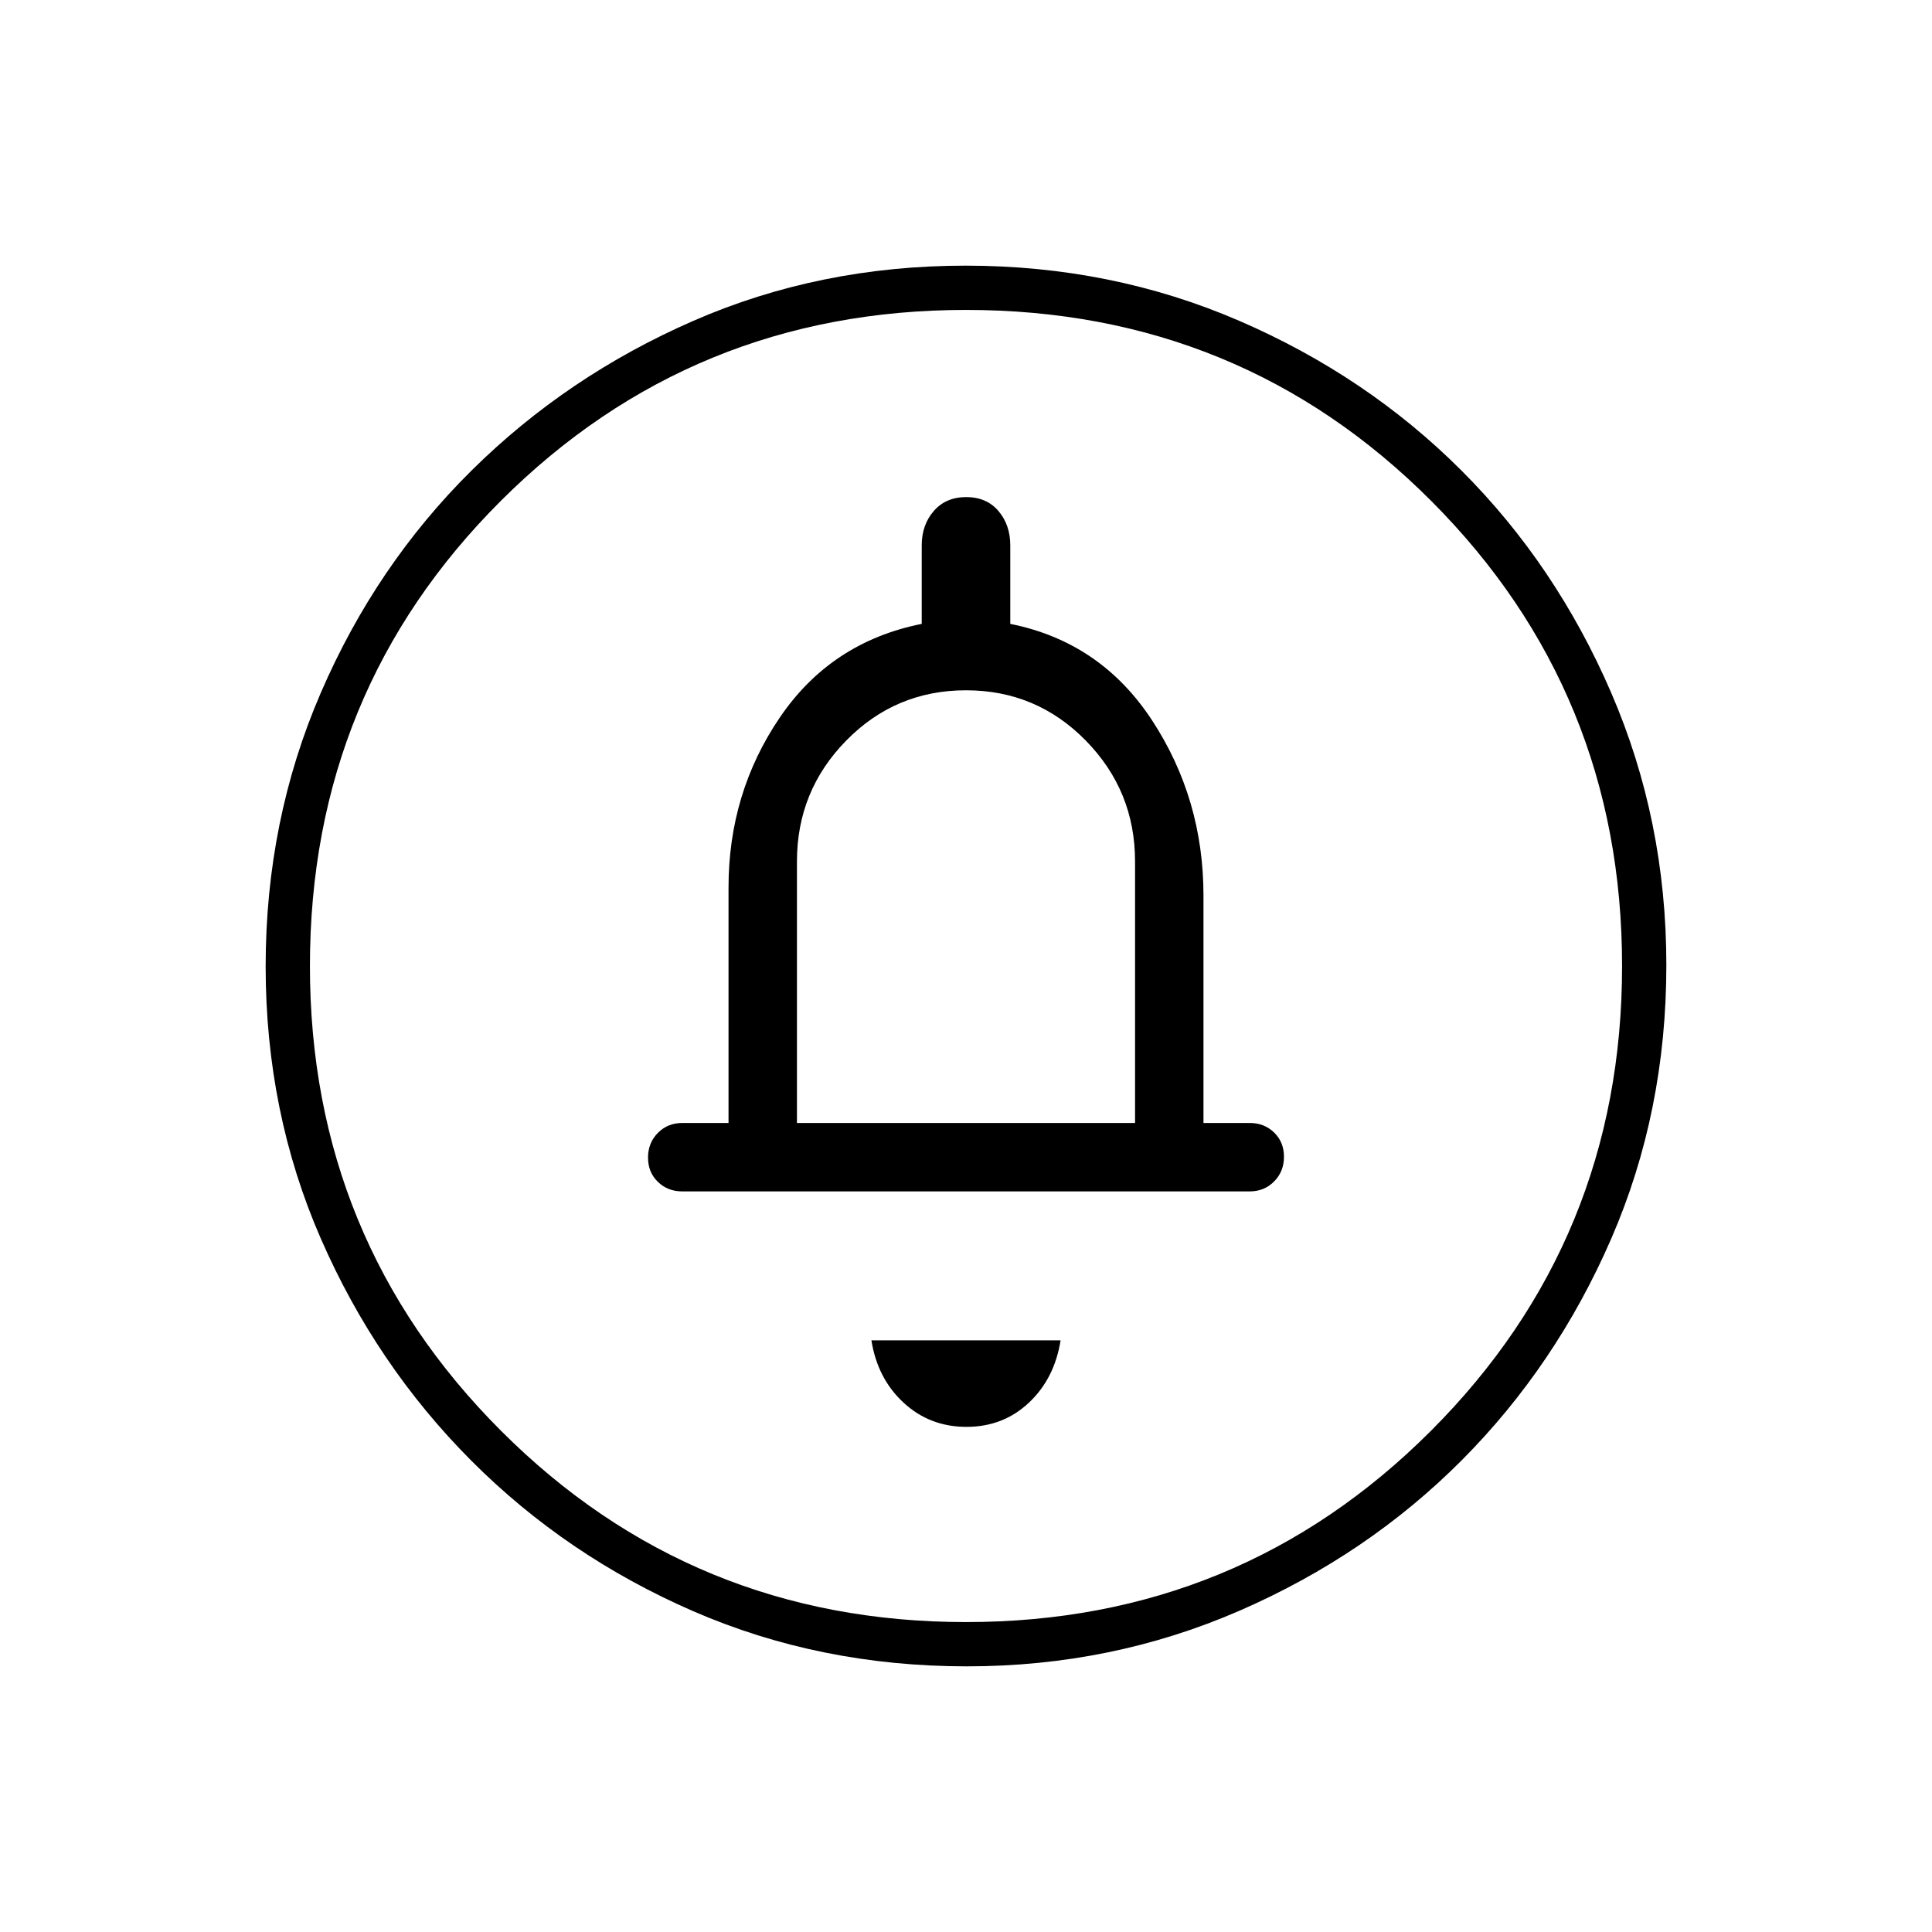 <svg xmlns="http://www.w3.org/2000/svg" width="48" height="48" viewBox="0 -960 960 960"><path d="M480.24-251q18.23 0 31-12Q524-275 527-294h-94q3 19 16 31t31.24 12ZM396-402v-130q0-35.06 24.5-60.03T480-617q35 0 59.5 24.97T564-532v130H396Zm84.44 270q-72.91 0-135.94-27.39-63.04-27.39-110.35-74.85-47.3-47.46-74.72-110.27Q132-407.33 132-479.83q0-72.49 27.39-135.89 27.39-63.4 74.85-110.41 47.46-47.02 110.27-74.44Q407.33-828 479.83-828q72.49 0 135.89 27.39 63.4 27.39 110.41 74.35 47.02 46.96 74.44 110.43Q828-552.35 828-480.44q0 72.91-27.39 135.94-27.39 63.04-74.35 110.16-46.96 47.12-110.43 74.73Q552.35-132 480.44-132Zm-.44-22q136 0 231-95t95-231q0-136-94.74-231-94.75-95-231.26-95-136 0-231 94.74-95 94.75-95 231.26 0 136 95 231t231 95Zm0-326ZM339-368h282q7.22 0 12.11-4.94 4.89-4.95 4.89-12.25 0-7.31-4.89-12.06Q628.22-402 621-402h-23v-113q0-48-25.5-87T502-650v-39q0-10.2-5.89-17.1-5.9-6.9-16-6.9-10.11 0-16.11 6.9t-6 17.1v39q-45 9-70.5 46.5T362-519v117h-23q-7.23 0-12.11 4.94-4.89 4.95-4.89 12.25 0 7.31 4.89 12.06Q331.77-368 339-368Z"/></svg>